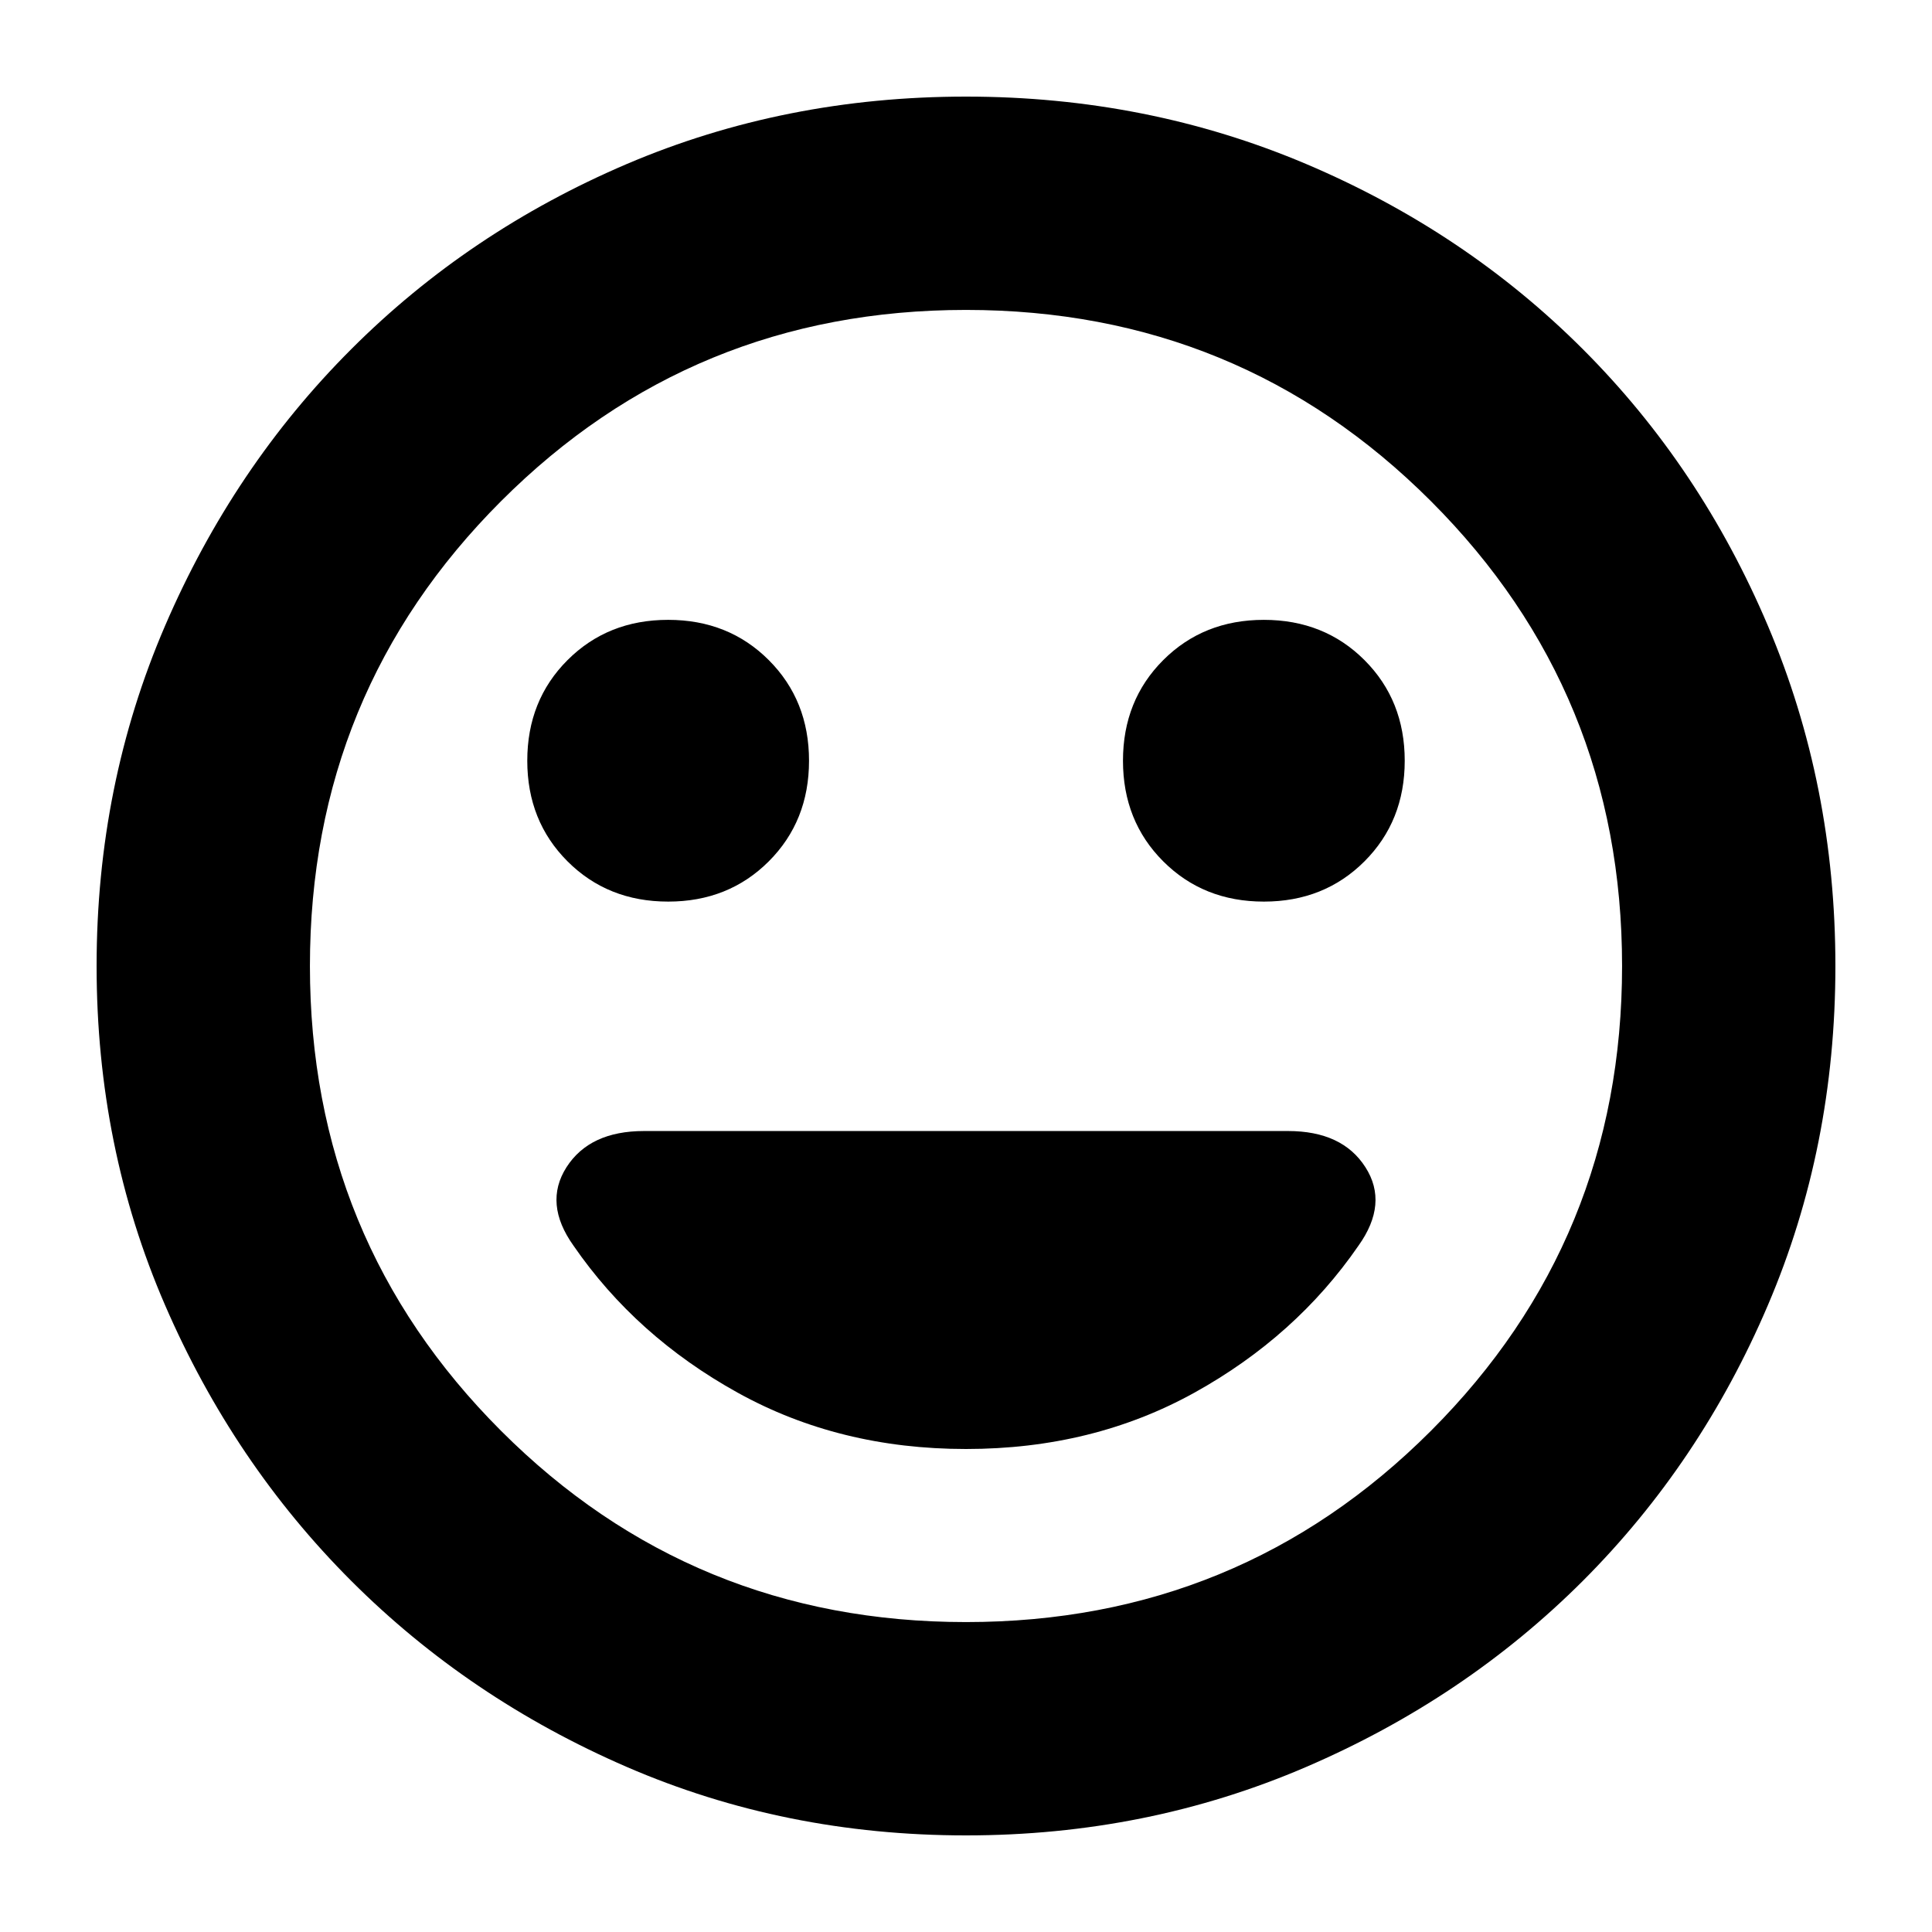<svg xmlns="http://www.w3.org/2000/svg" height="24" width="24"><path d="M15.7 11.2q.75 0 1.25-.5t.5-1.25q0-.75-.5-1.25t-1.25-.5q-.75 0-1.25.5t-.5 1.25q0 .75.5 1.25t1.25.5Zm-7.4 0q.75 0 1.25-.5t.5-1.25q0-.75-.5-1.25T8.3 7.7q-.75 0-1.25.5t-.5 1.25q0 .75.5 1.25t1.25.5ZM12 18q1.575 0 2.838-.7 1.262-.7 2.037-1.825.375-.525.087-.975-.287-.45-.962-.45H8q-.675 0-.963.45-.287.45.088.975Q7.9 16.6 9.163 17.3q1.262.7 2.837.7Zm0 4.8q-2.25 0-4.213-.85-1.962-.85-3.424-2.312Q2.9 18.175 2.05 16.212 1.2 14.25 1.2 12t.85-4.225Q2.9 5.8 4.363 4.338q1.462-1.463 3.424-2.301Q9.75 1.2 12 1.2t4.225.837q1.975.838 3.438 2.301 1.462 1.462 2.299 3.437Q22.8 9.75 22.8 12q0 2.25-.838 4.212-.837 1.963-2.299 3.426Q18.2 21.1 16.225 21.95q-1.975.85-4.225.85ZM12 12Zm0 8.15q3.4 0 5.775-2.375Q20.15 15.4 20.15 12q0-3.4-2.375-5.775Q15.4 3.85 12 3.85q-3.4 0-5.775 2.375Q3.85 8.6 3.85 12q0 3.4 2.375 5.775Q8.6 20.15 12 20.15Z"/></svg>